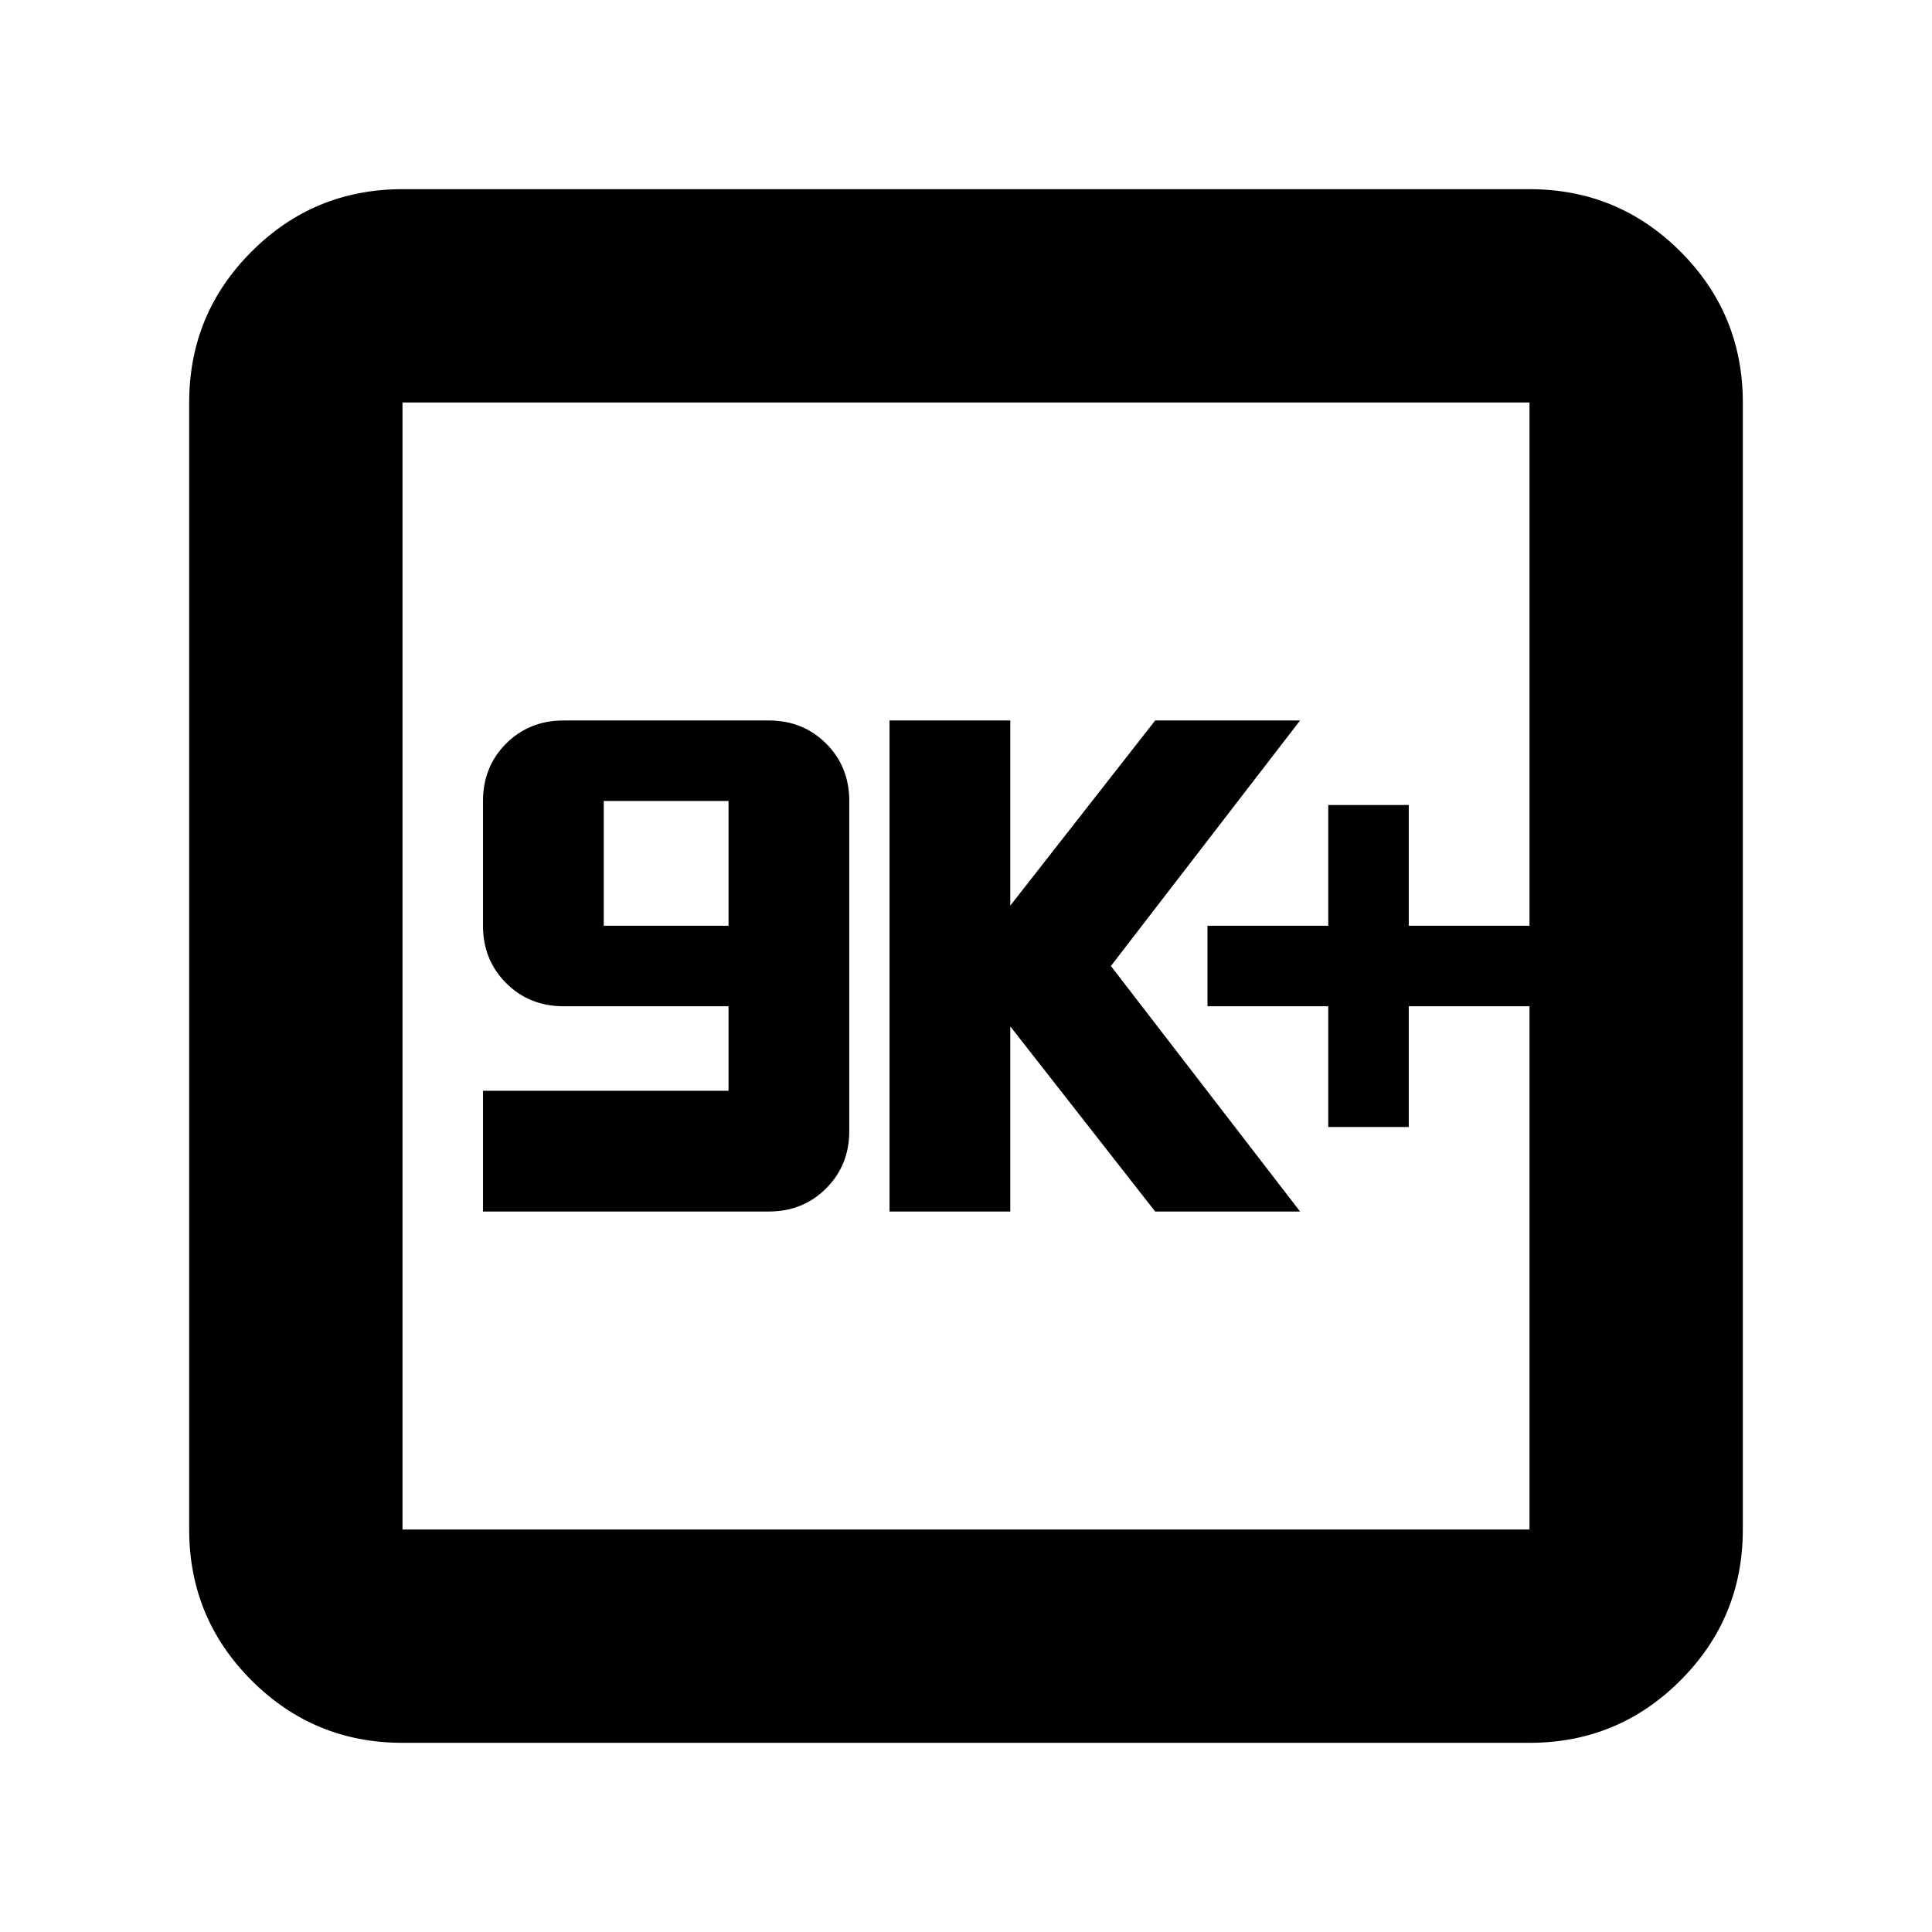 <svg xmlns="http://www.w3.org/2000/svg" height="24" width="24"><path d="M6 15.05h3.55q.425 0 .713-.288.287-.287.287-.712v-4.1q0-.425-.287-.713-.288-.287-.713-.287H7q-.425 0-.713.287Q6 9.525 6 9.95v1.55q0 .425.287.712.288.288.713.288h2.05v1.05H6Zm1.5-3.55V9.95h1.55v1.55Zm3.55 3.55h1.5v-2.3l1.8 2.3h1.8L13.8 12l2.35-3.05h-1.8l-1.8 2.3v-2.3h-1.5ZM16.5 14h1v-1.5H19v-1h-1.5V10h-1v1.5H15v1h1.5ZM5 21.65q-1.1 0-1.875-.775Q2.35 20.1 2.35 19V5q0-1.1.775-1.875Q3.9 2.35 5 2.35h14q1.1 0 1.875.775.775.775.775 1.875v14q0 1.1-.775 1.875-.775.775-1.875.775ZM5 19h14V5H5v14ZM5 5v14V5Z"/></svg>
